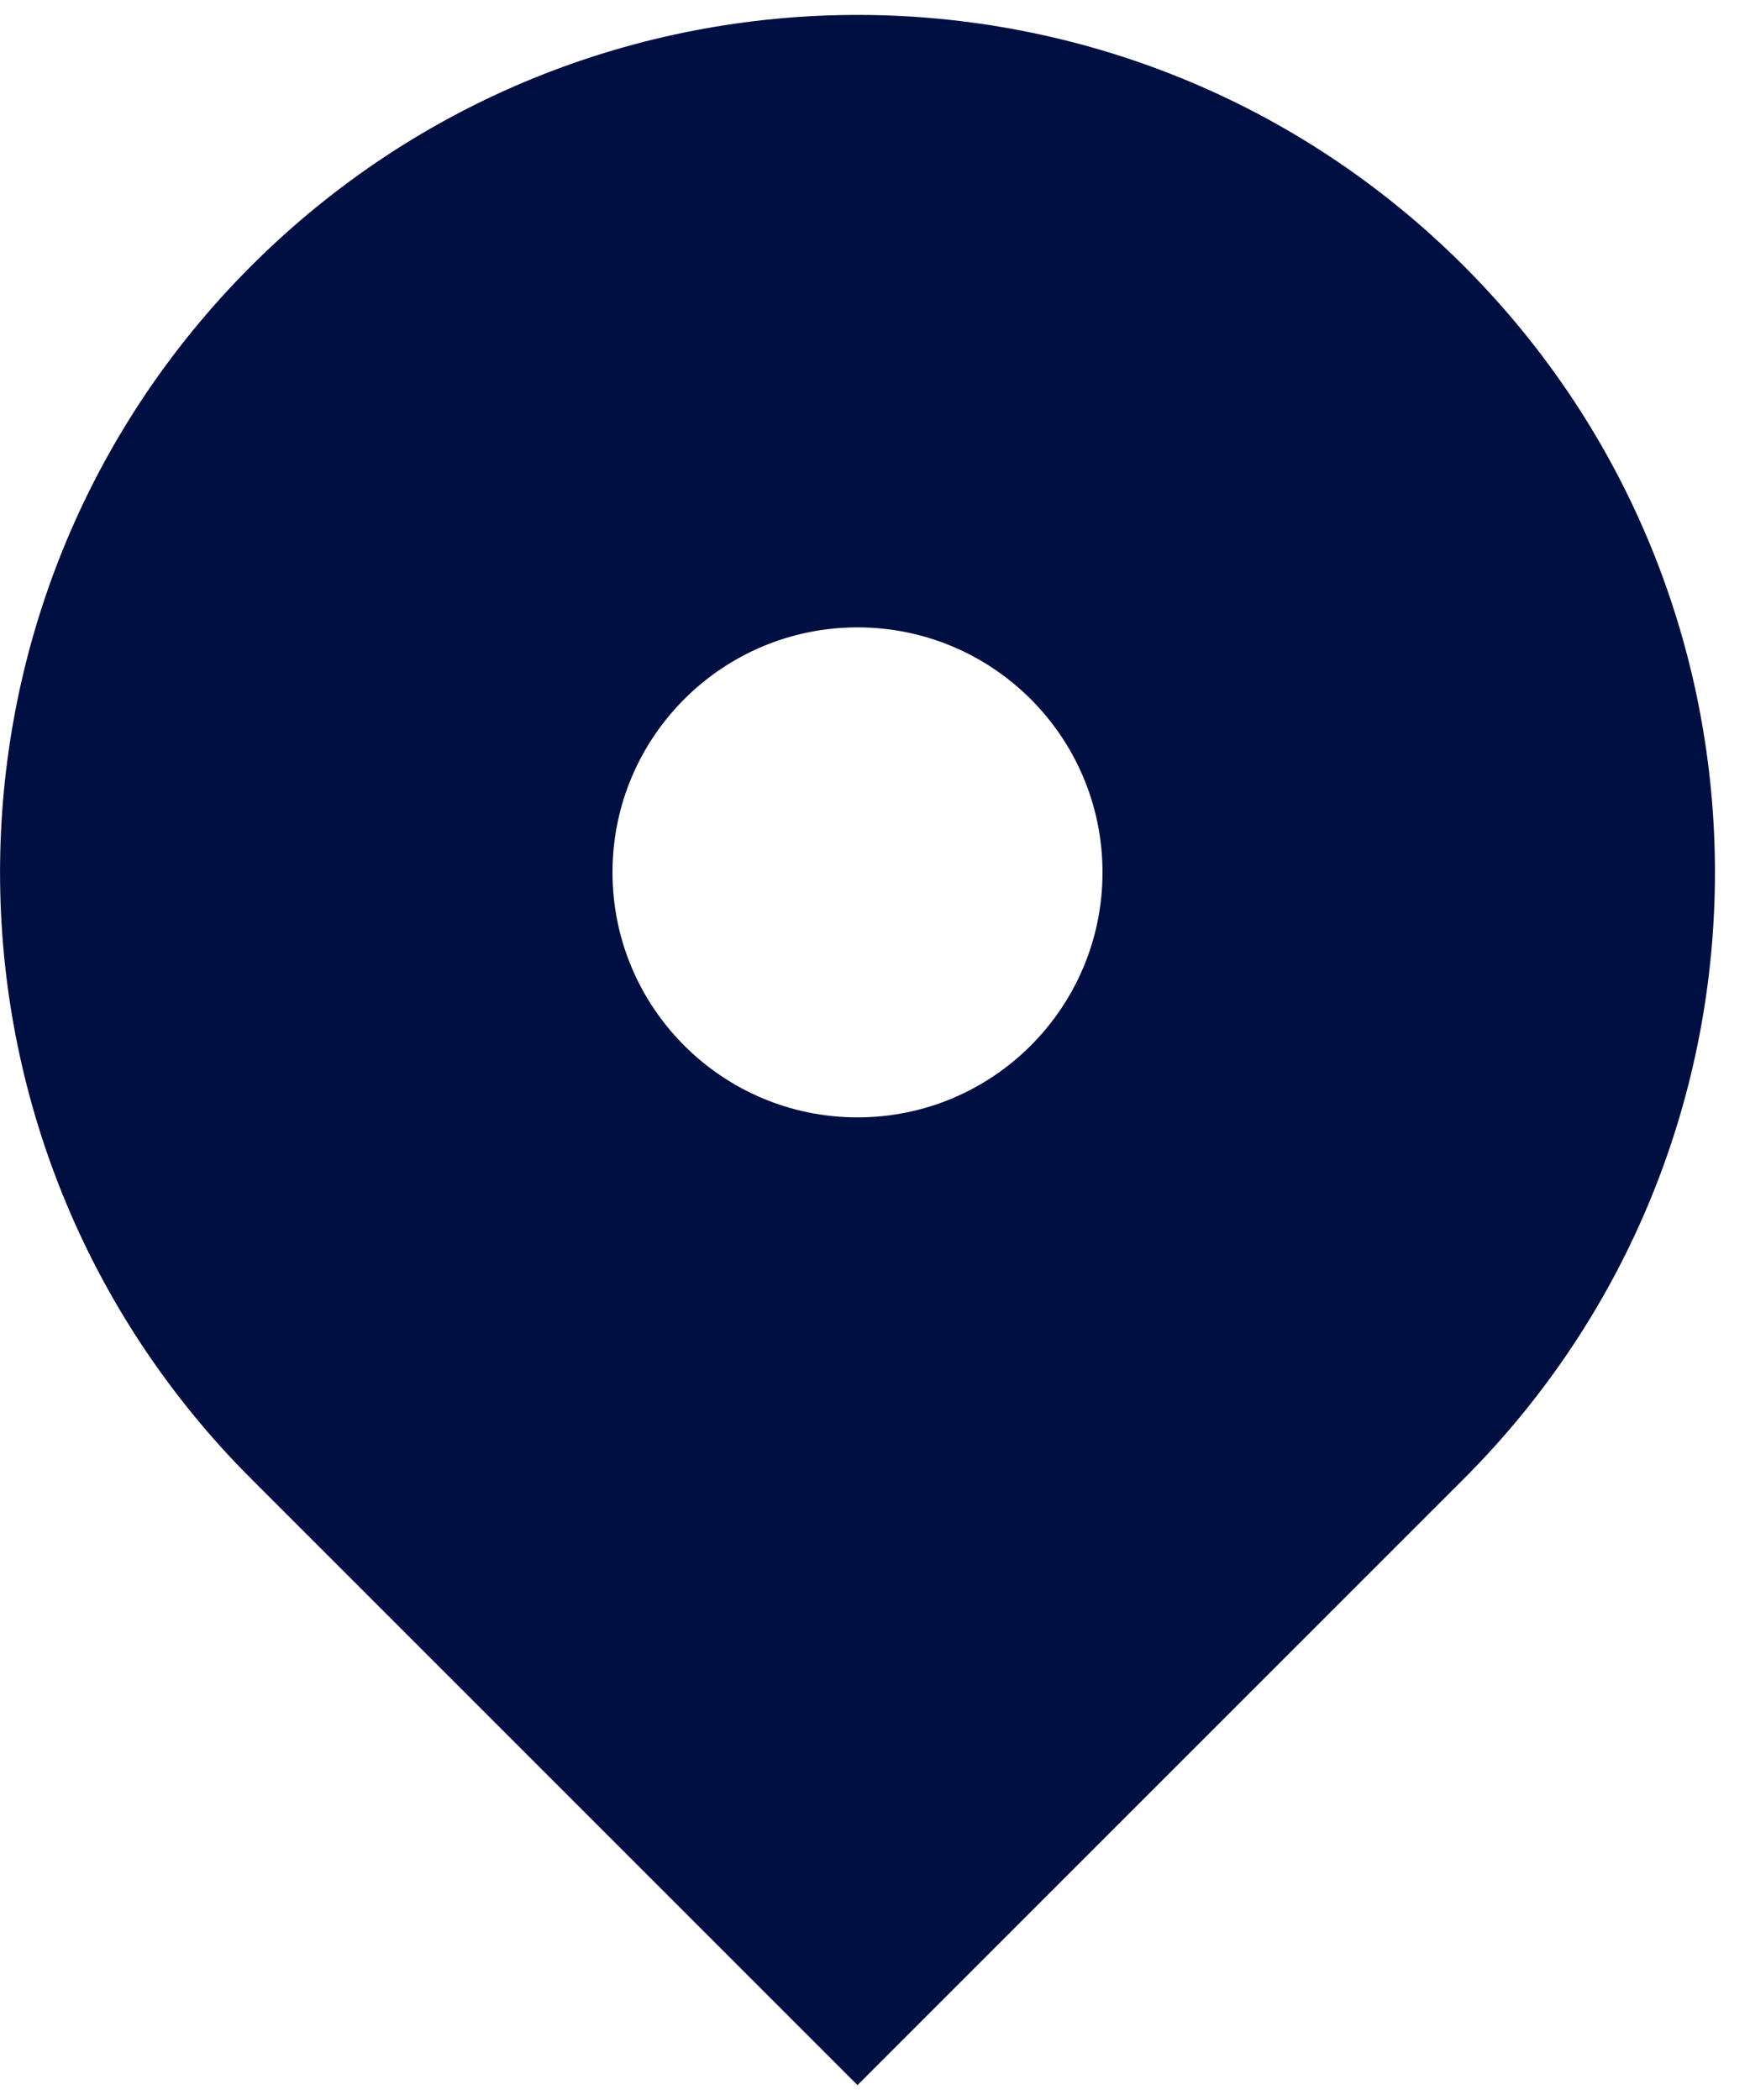 <svg width="10" height="12" viewBox="0 0 10 12" fill="none" xmlns="http://www.w3.org/2000/svg">
<path fill-rule="evenodd" clip-rule="evenodd" d="M8.365 1.52C10.278 3.434 10.278 6.536 8.365 8.45L4.9 11.915L1.435 8.45C-0.478 6.536 -0.478 3.434 1.435 1.52C3.349 -0.393 6.451 -0.393 8.365 1.52ZM4.9 6.385C5.673 6.385 6.3 5.758 6.3 4.985C6.3 4.212 5.673 3.585 4.9 3.585C4.127 3.585 3.5 4.212 3.5 4.985C3.5 5.758 4.127 6.385 4.9 6.385Z" fill="#000F41"/>
</svg>
